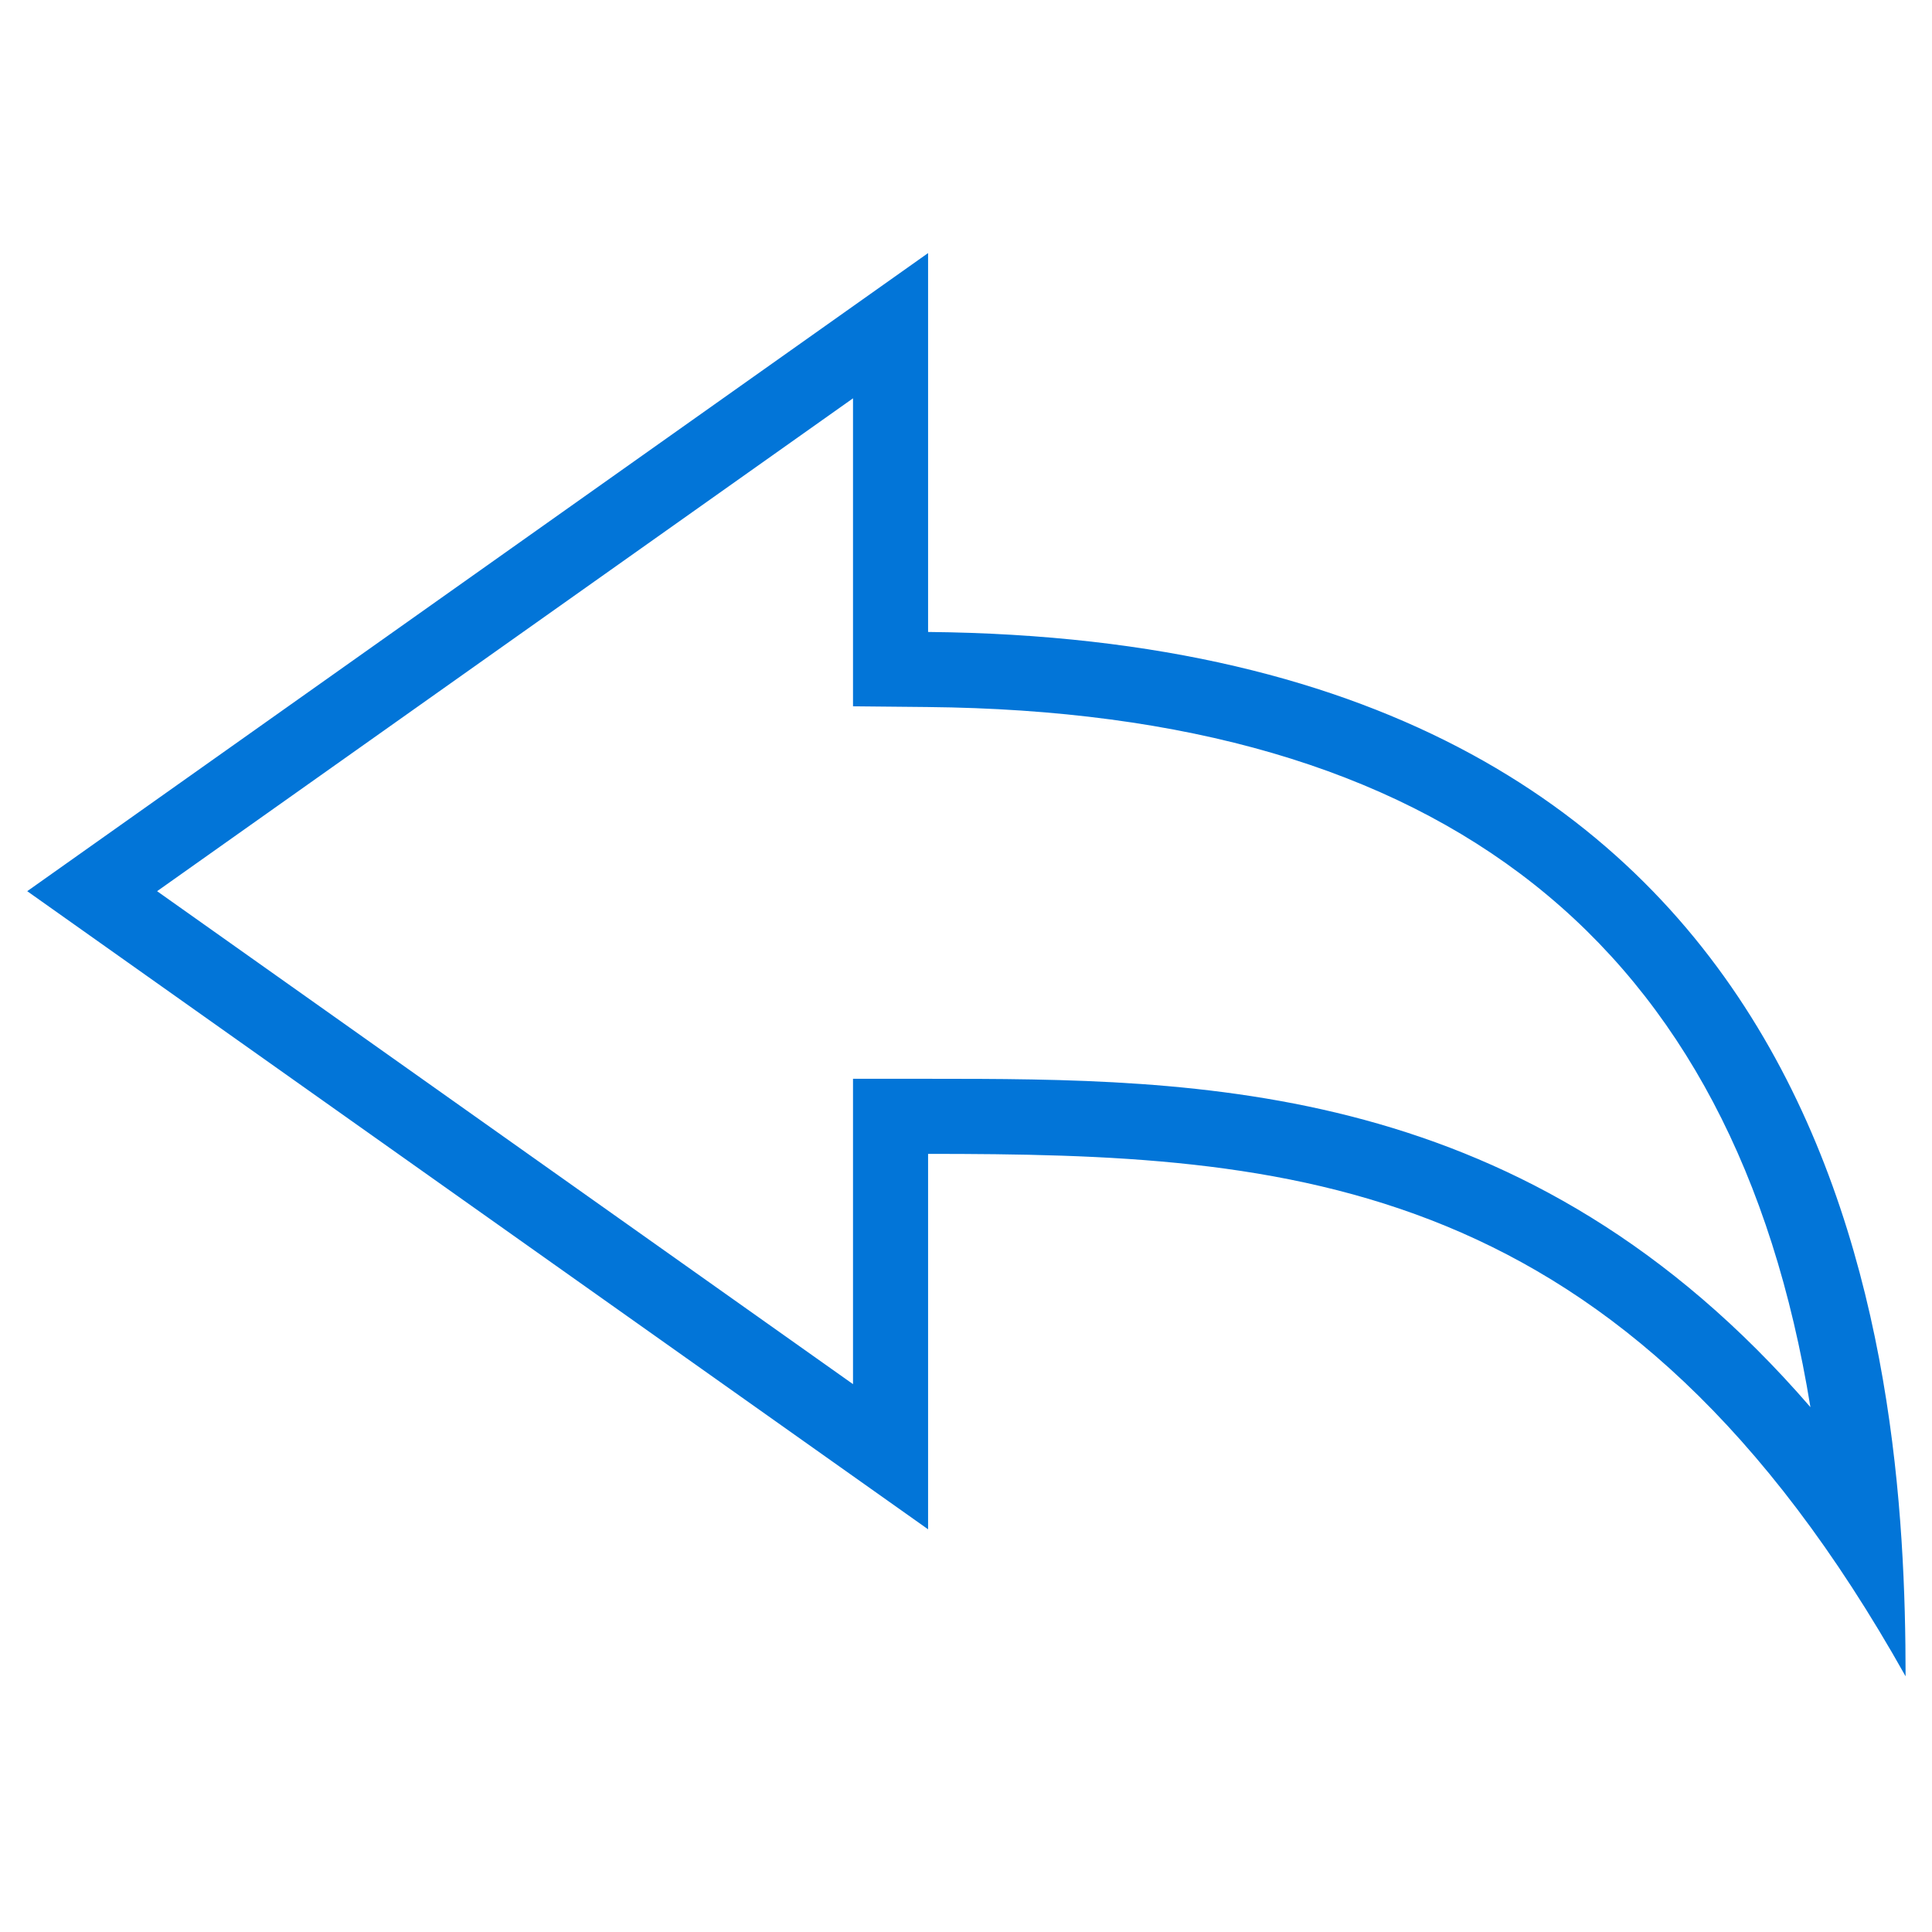 <?xml version="1.0" ?><!DOCTYPE svg  PUBLIC '-//W3C//DTD SVG 1.1//EN'  'http://www.w3.org/Graphics/SVG/1.1/DTD/svg11.dtd'><svg enable-background="new 0 0 512 512" height="512px" id="Layer_1" version="1.1" viewBox="0 0 512 512" width="512px" xml:space="preserve" xmlns="http://www.w3.org/2000/svg" xmlns:xlink="http://www.w3.org/1999/xlink" ><path d="M226.057,105.557v61.918v19.701l19.701,0.194c136.853,1.321,213.945,62.191,234.025,185.542  c-75.179-86.962-161.868-87-233.821-87.02h-19.905v19.895v61.025L41.634,236.175L226.057,105.557 M245.952,67.07L7.216,236.175  l238.736,169.105v-99.493c95.549,0.039,184.133,4.857,259.048,138.447c0-84.844-14.018-274.387-259.048-276.758V67.07L245.952,67.07  z" fill="#0275d8
"/></svg>